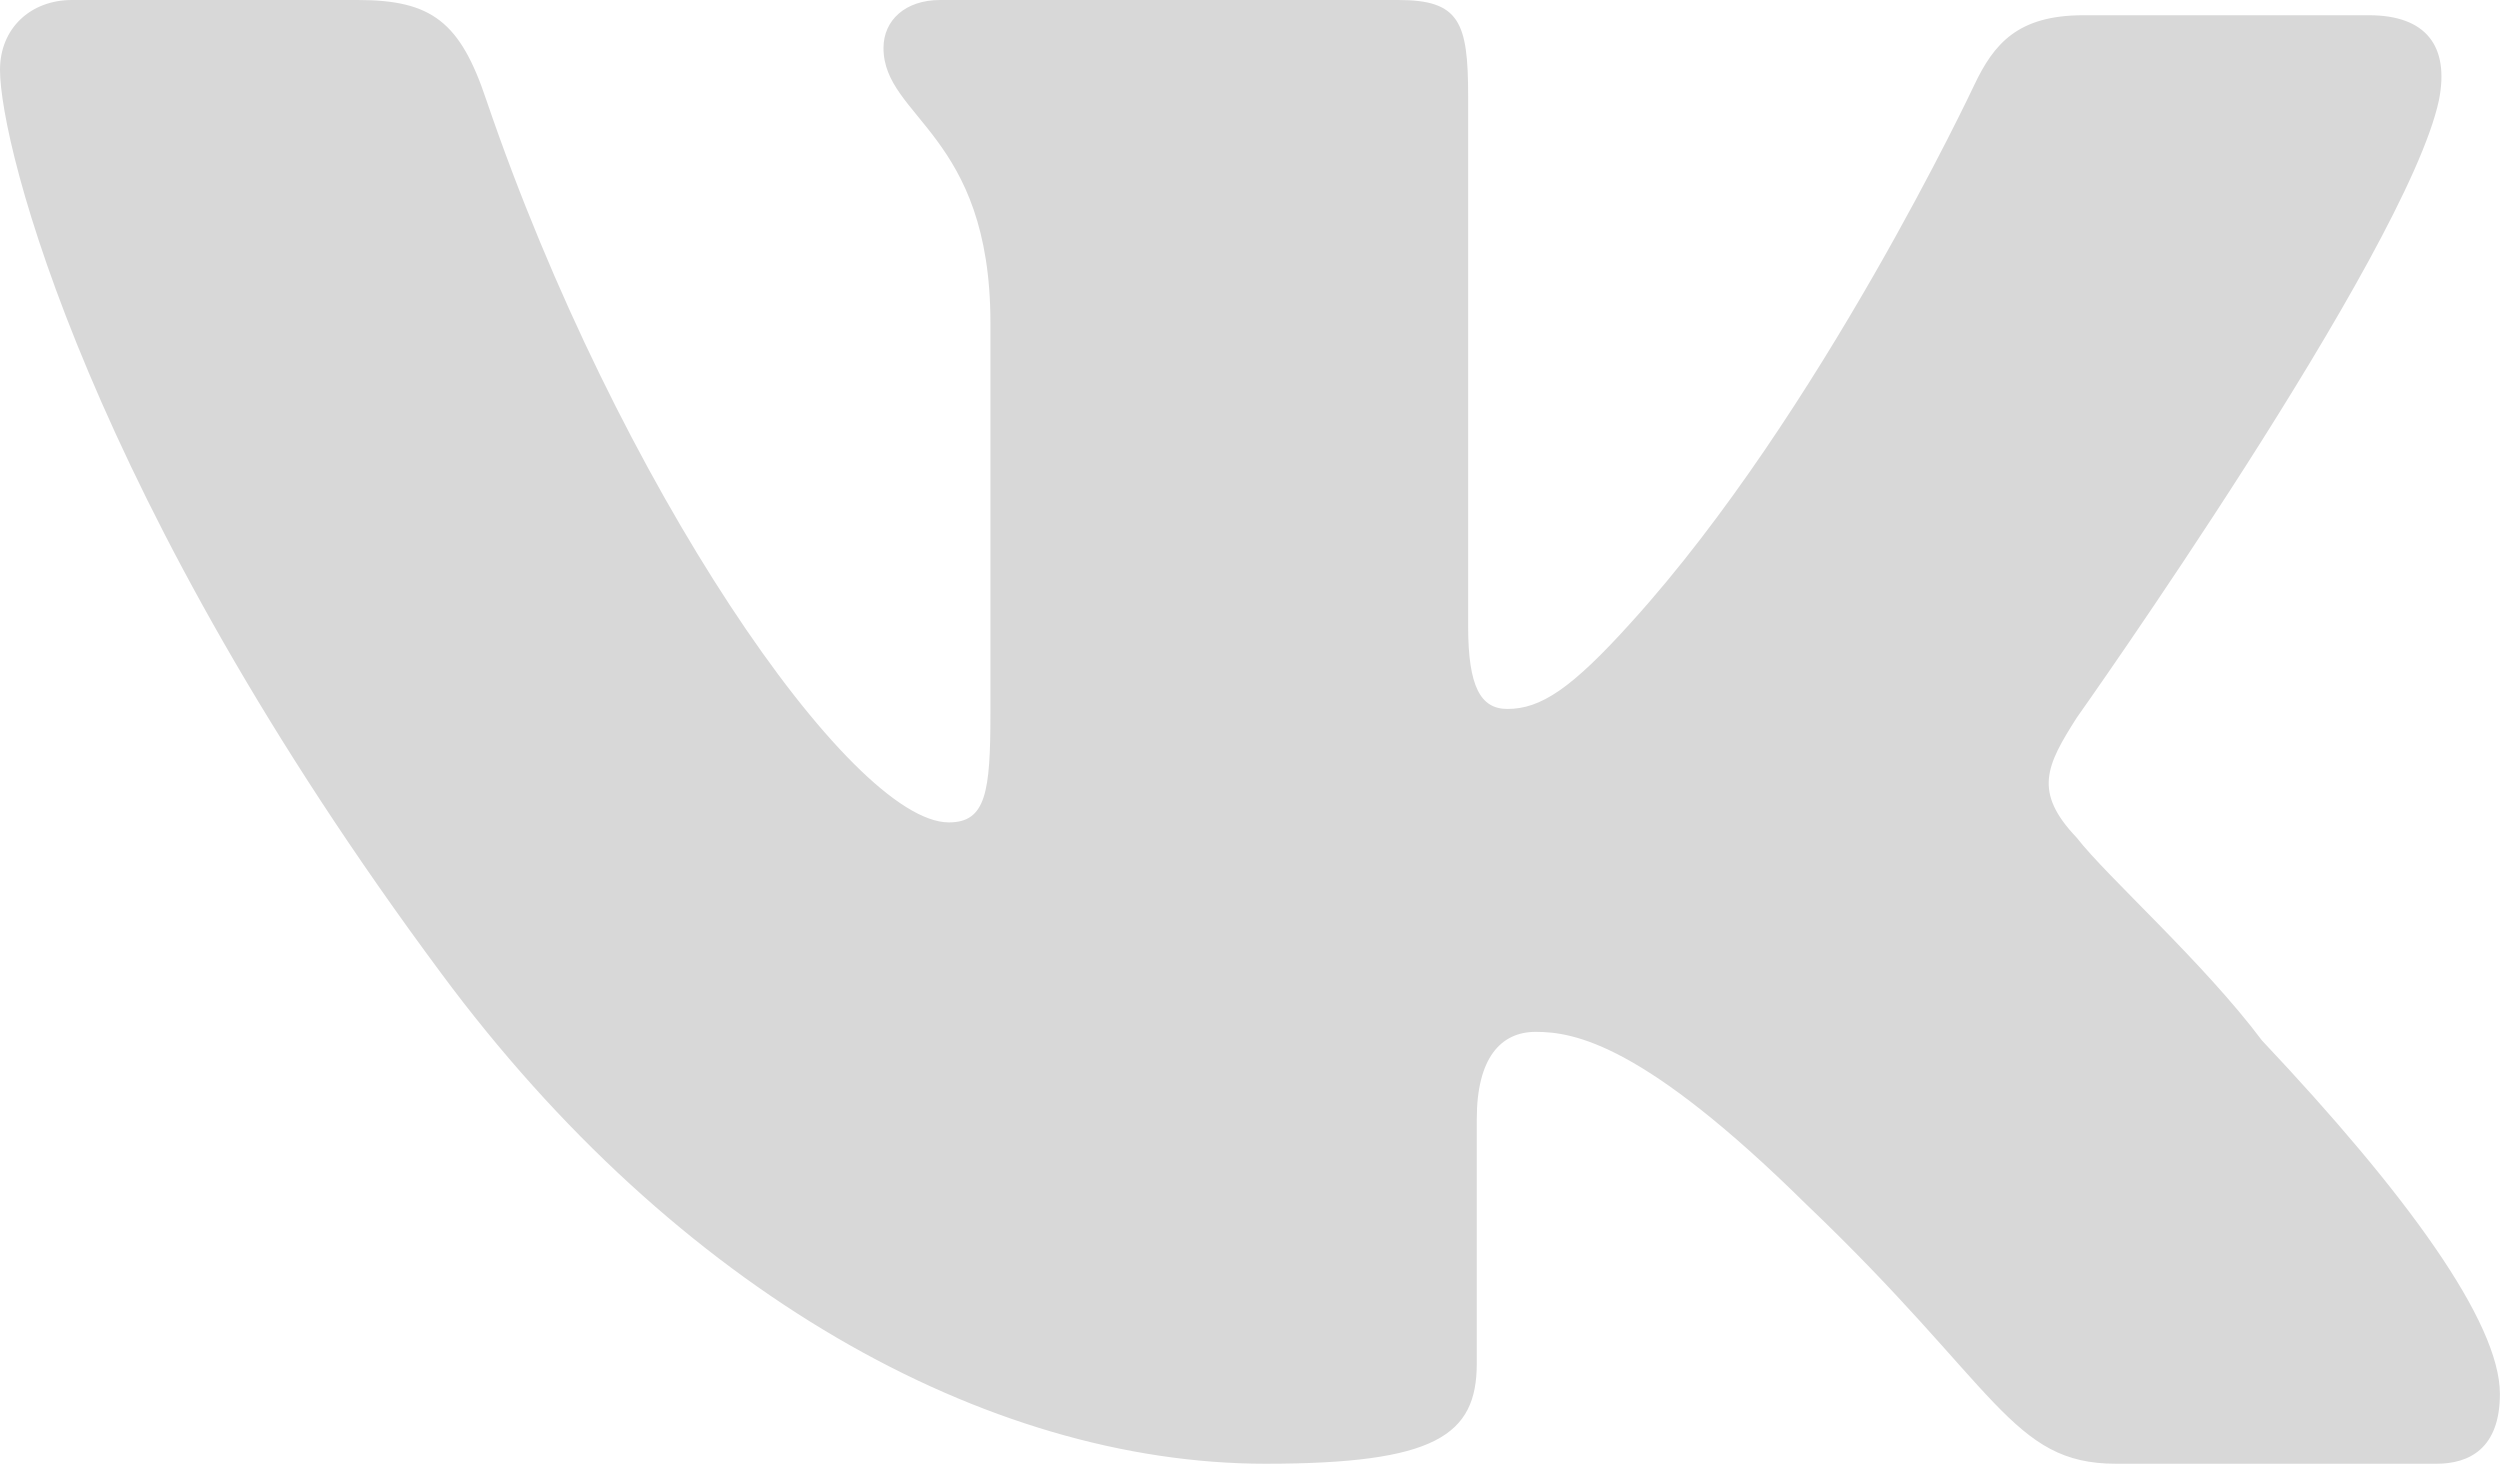 <svg xmlns="http://www.w3.org/2000/svg" viewBox="0 0 272.13 159.33"><g data-name="Слой 2"><path d="M226.06 78.12s35.85-50.58 39.42-67.2c1.18-5.93-1.43-9.26-7.6-9.26h-31.11c-7.12 0-9.73 3.09-11.87 7.6 0 0-16.82 35.83-37.28 58.42-6.57 7.3-9.91 9.49-13.54 9.49-2.92 0-4.27-2.43-4.27-9V10.45c0-8.07-.95-10.45-7.6-10.45h-49.87c-3.8 0-6.17 2.21-6.17 5.22 0 7.61 11.64 9.32 11.64 29.92v42.51c0 8.55-.48 11.87-4.52 11.87-10.68 0-36.09-36.8-50.34-78.6C50.1 2.38 47 0 38.94 0H7.84C3.32 0 0 3.09 0 7.6c0 8.31 9.74 46.78 48 98.31 25.64 34.66 59.36 53.42 89.75 53.42 18.53 0 23-3.08 23-10.92v-26.6c0-6.64 2.61-9.49 6.41-9.49 4.27 0 11.82 1.37 29.44 18.76 20.9 19.94 22.33 28.25 33.72 28.25h34.91c3.56 0 6.89-1.66 6.89-7.6 0-7.83-10.22-21.84-25.89-38.46-6.41-8.55-16.86-17.81-20.18-22.09-4.74-4.98-3.32-7.83.01-13.06z" fill="#d8d8d8" data-name="Layer 1"/></g></svg>